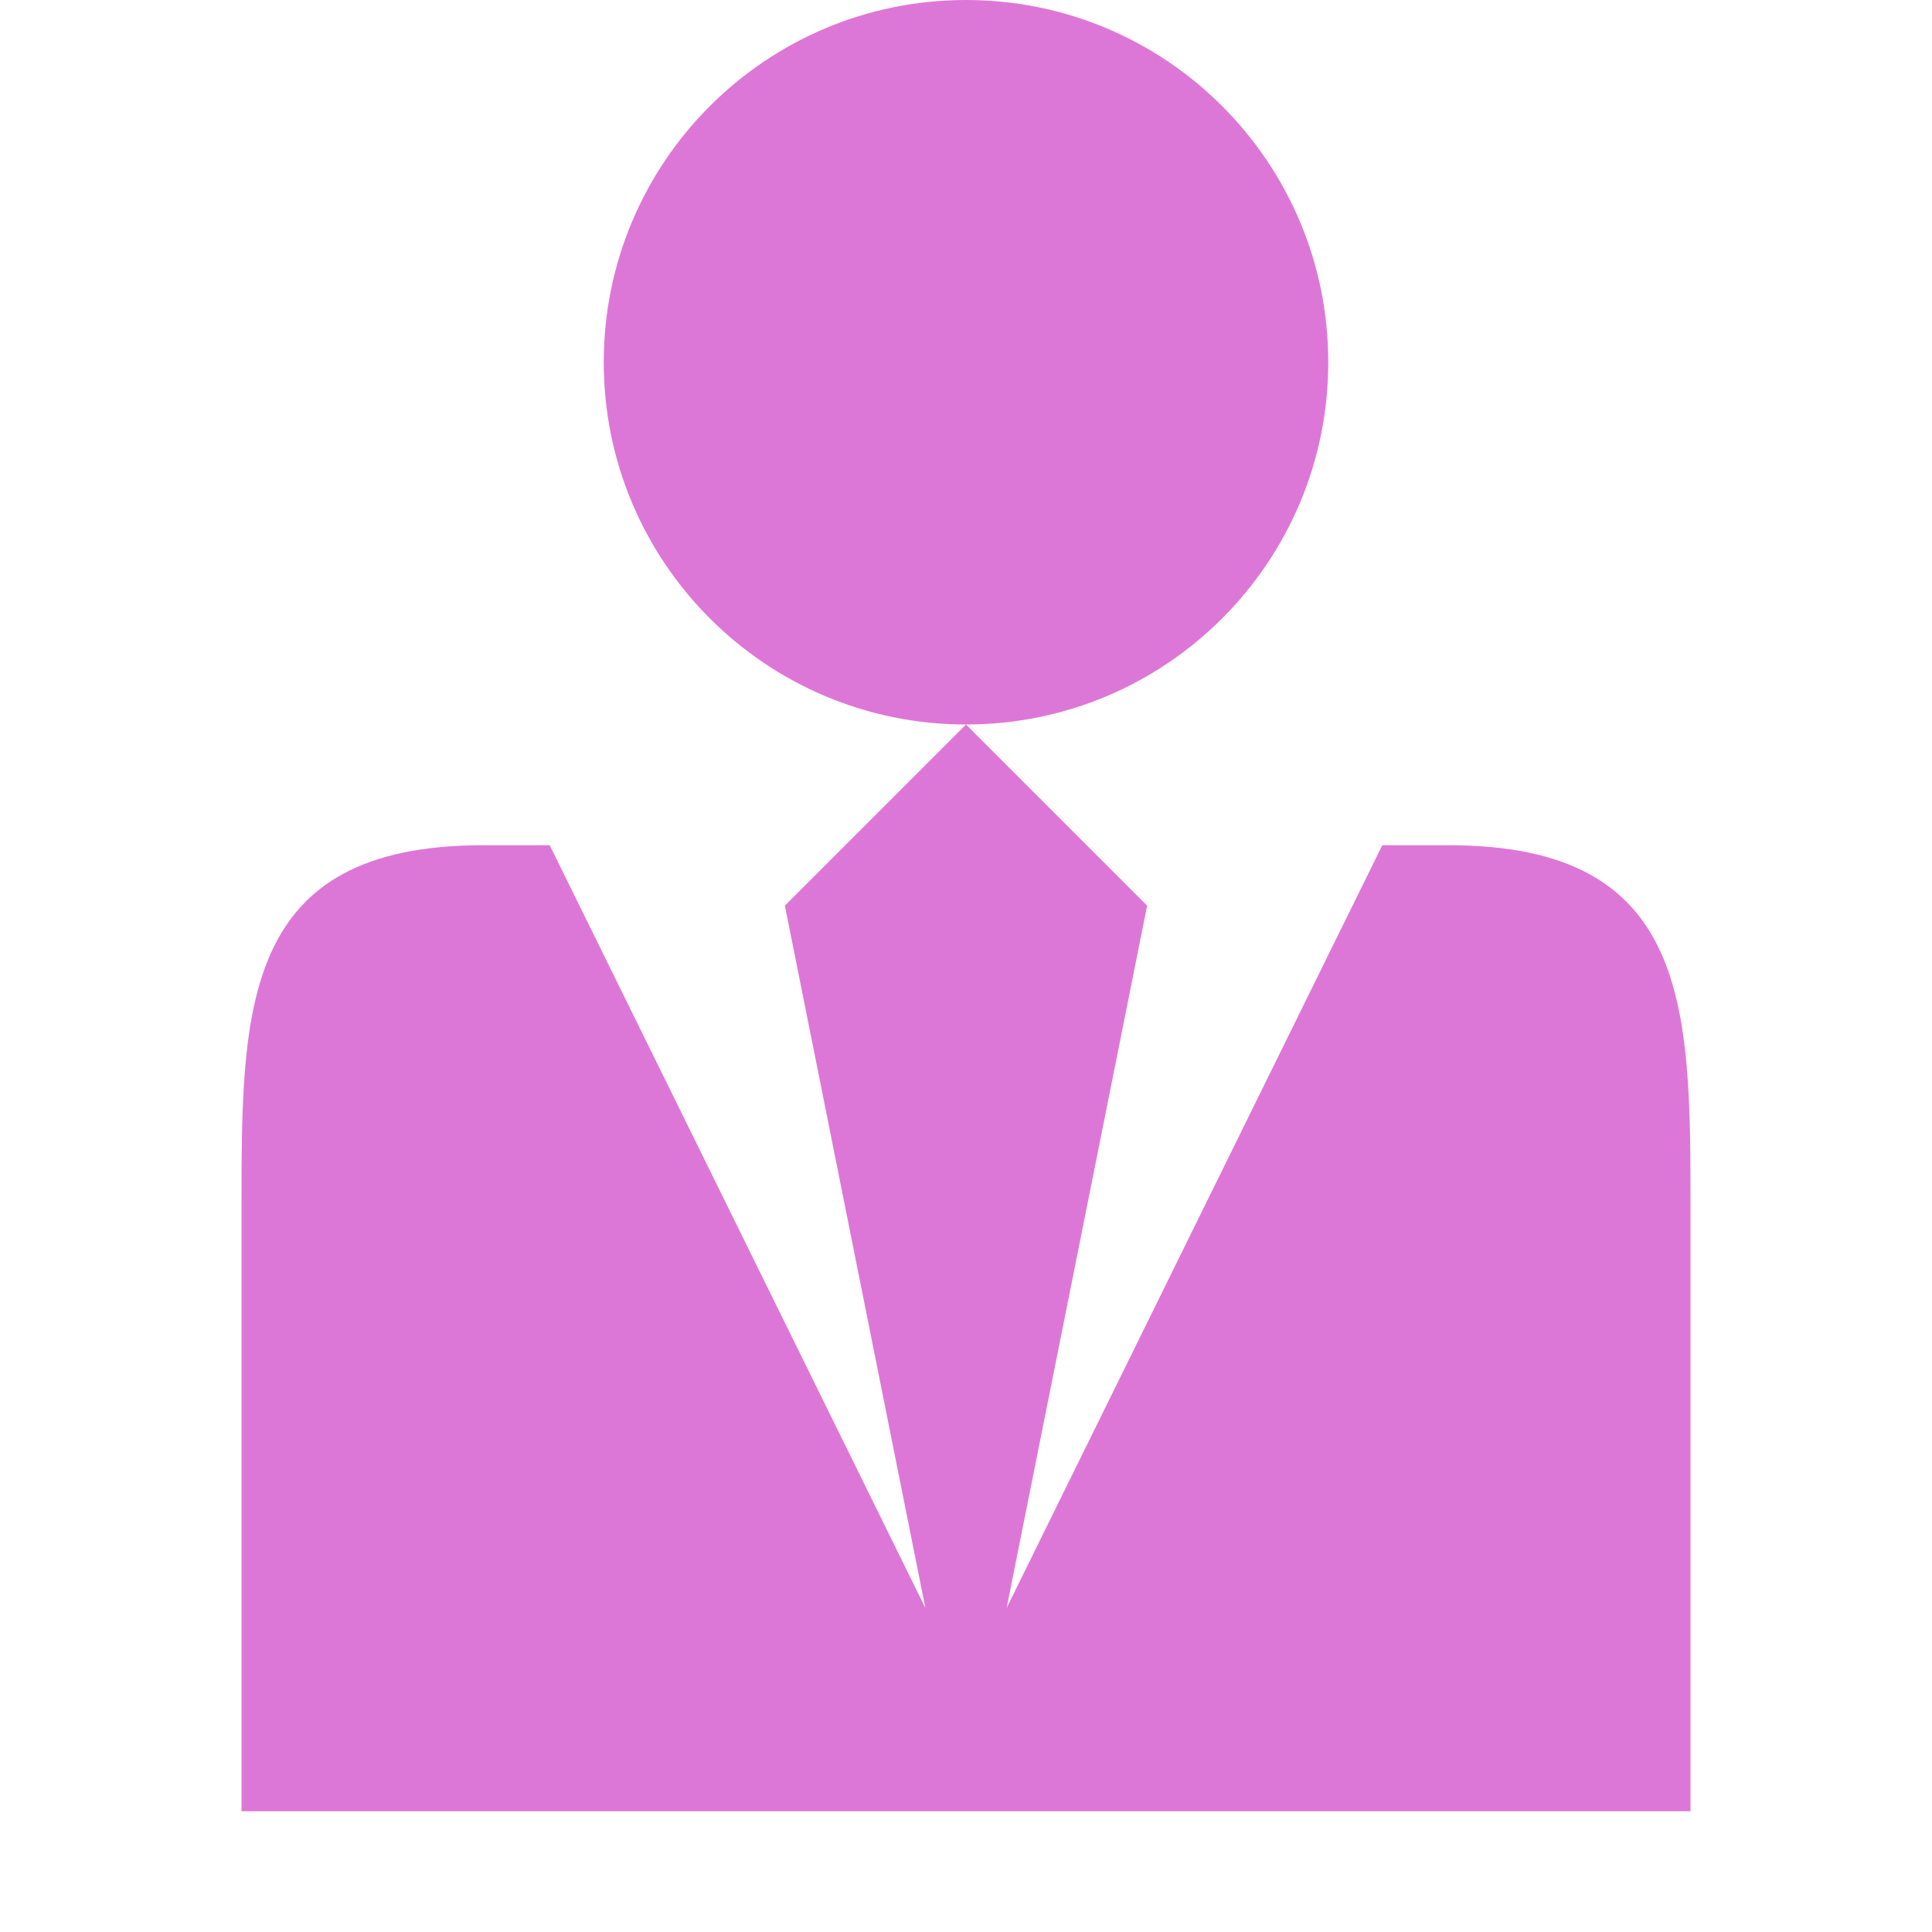 <?xml version="1.0" encoding="utf-8"?>
<!-- Generator: Adobe Illustrator 16.0.0, SVG Export Plug-In . SVG Version: 6.00 Build 0)  -->
<!DOCTYPE svg PUBLIC "-//W3C//DTD SVG 1.1//EN" "http://www.w3.org/Graphics/SVG/1.1/DTD/svg11.dtd">
<svg version="1.1" id="Layer_1" xmlns="http://www.w3.org/2000/svg" xmlns:xlink="http://www.w3.org/1999/xlink" x="0px" y="0px"
	 width="32px" height="32px" viewBox="0 0 32 32" enable-background="new 0 0 32 32" xml:space="preserve">
<title>user-tie</title>
<path fill="#DD77D7" d="M10,6c0-3.314,2.686-6,6-6c3.314,0,6,2.686,6,6s-2.686,6-6,6C12.686,12,10,9.314,10,6z M24.002,14h-1.107
	l-6.222,12.633L19,15l-3-3l-3,3l2.327,11.633L9.105,14H7.998C4,14,4,16.688,4,20v10h24V20C28,16.688,28,14,24.002,14z"/>
</svg>
